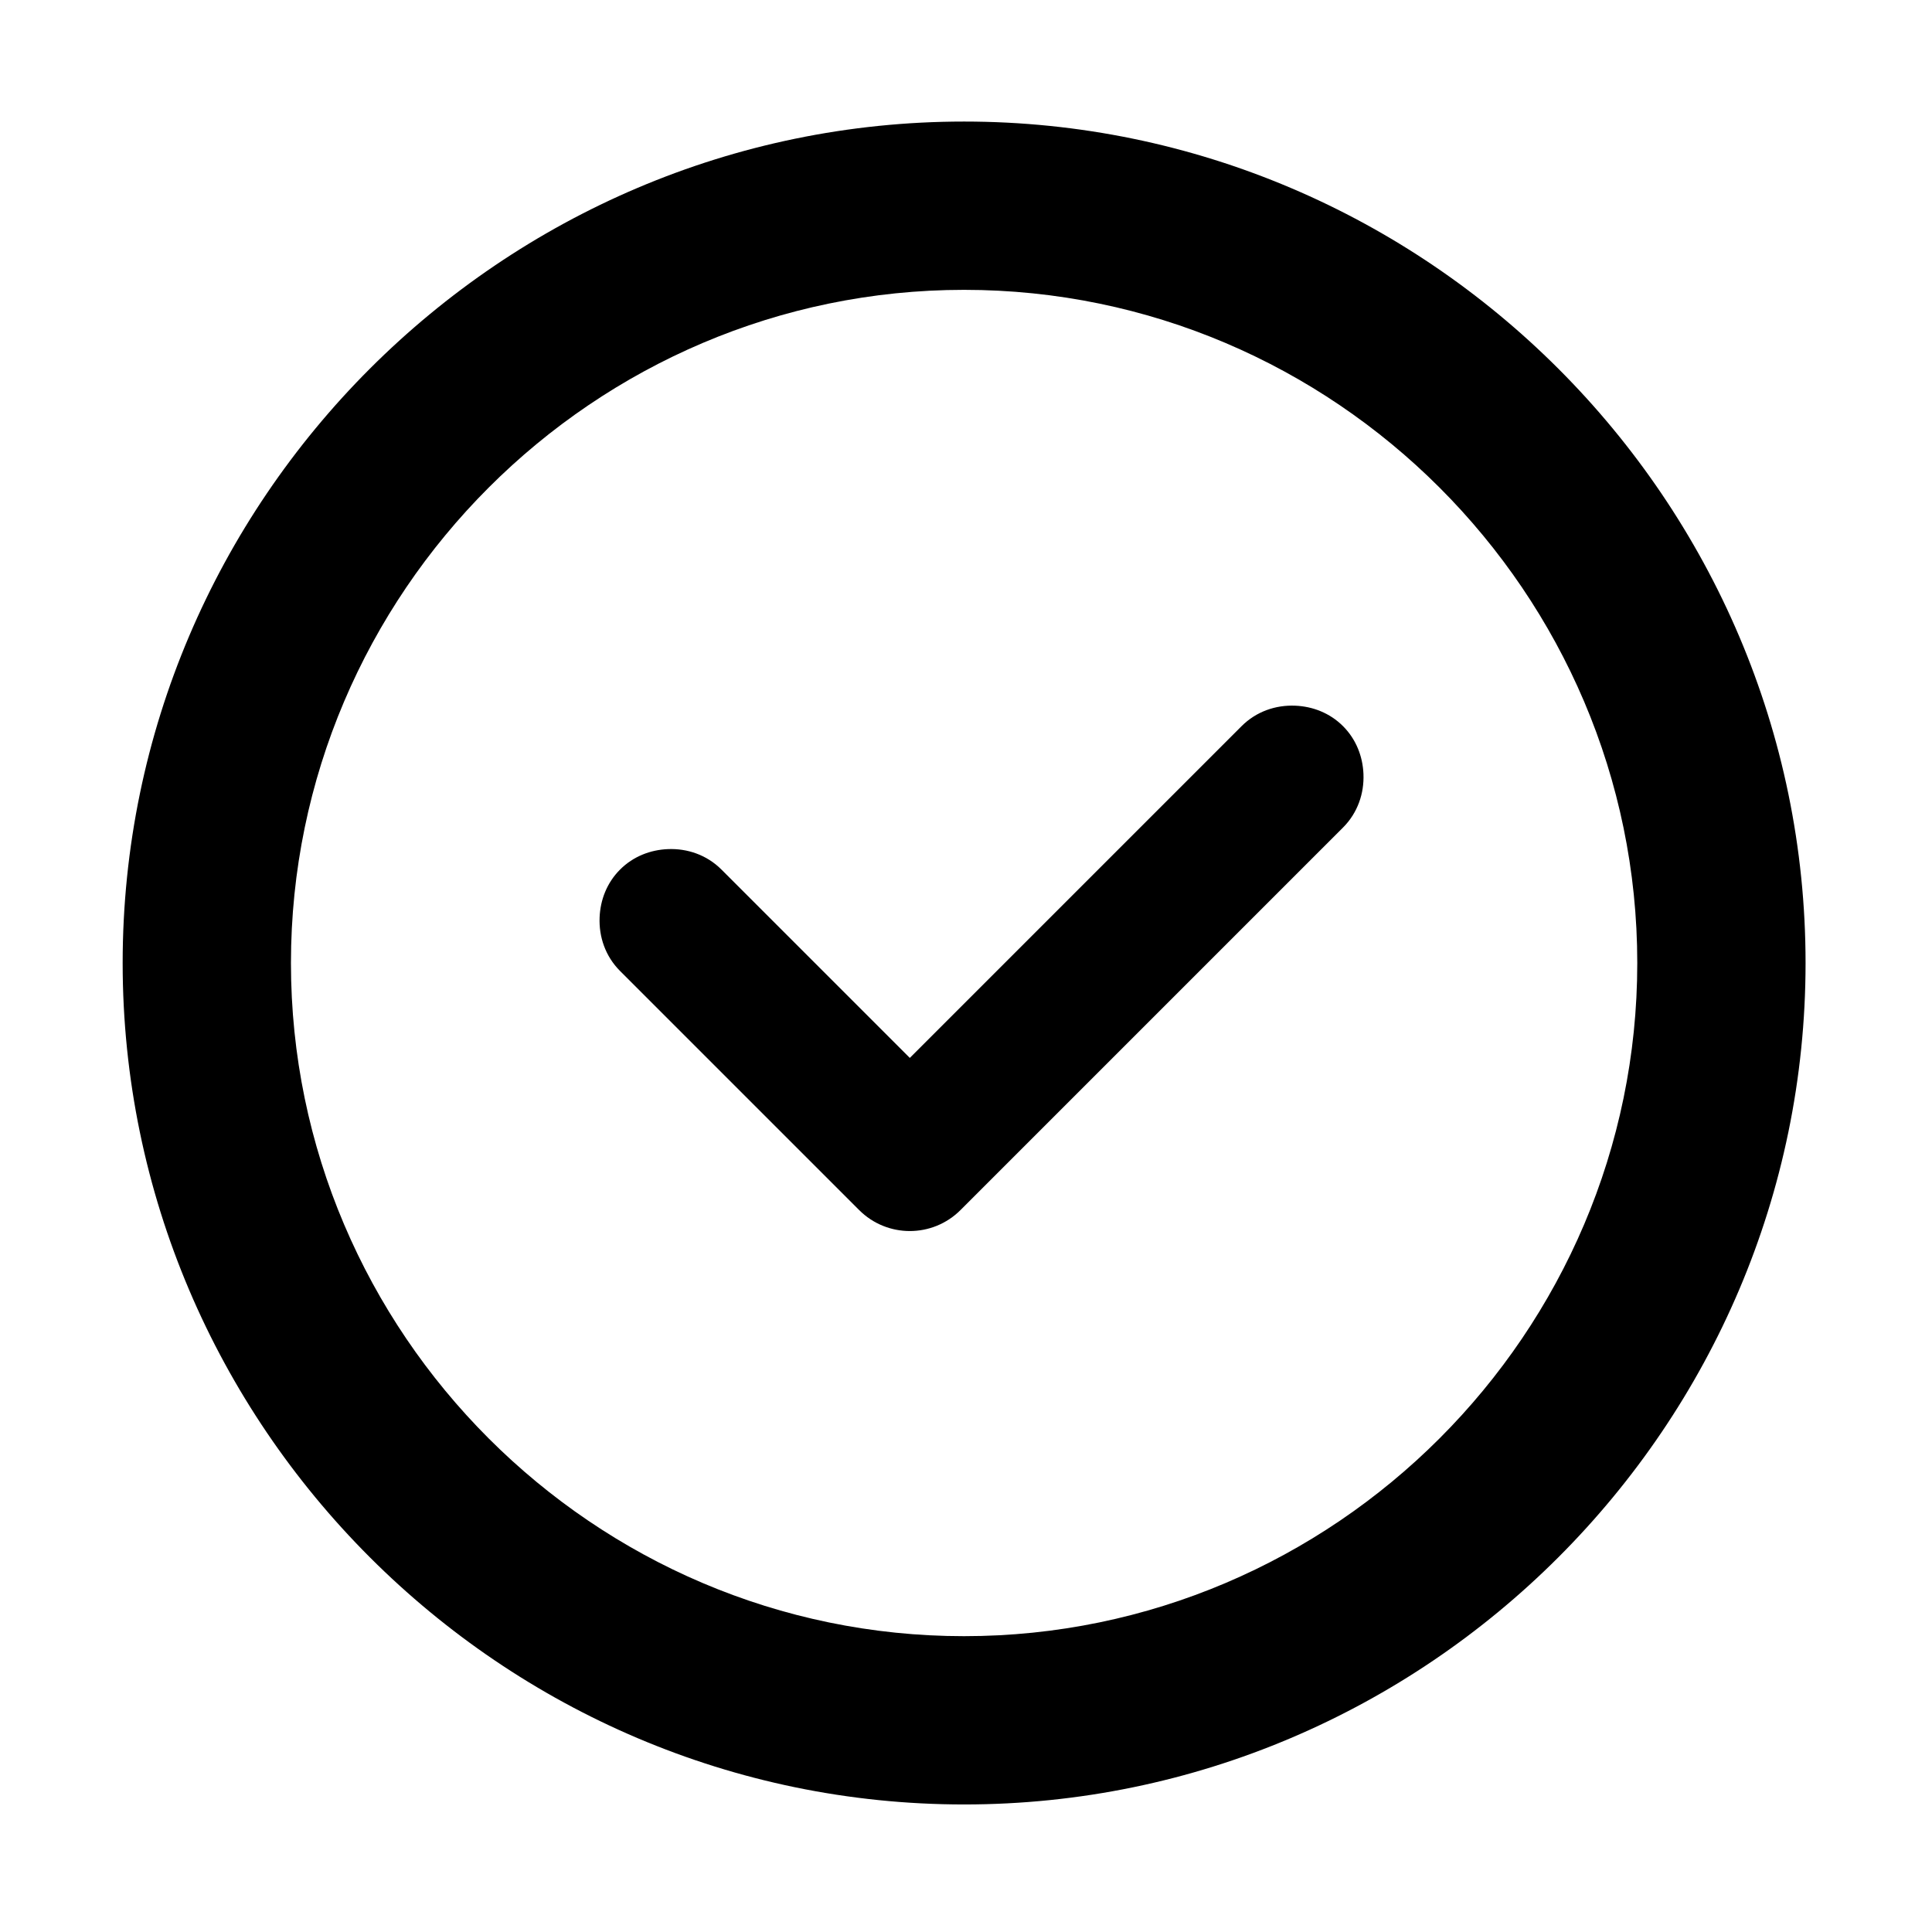 <?xml version="1.0" standalone="no"?><!DOCTYPE svg PUBLIC "-//W3C//DTD SVG 1.1//EN" "http://www.w3.org/Graphics/SVG/1.1/DTD/svg11.dtd"><svg t="1711854562848" class="icon" viewBox="0 0 1024 1024" version="1.1" xmlns="http://www.w3.org/2000/svg" p-id="2697" xmlns:xlink="http://www.w3.org/1999/xlink" width="200" height="200"><path d="M510.999 64.425c-245.293 0-445.987 200.694-445.987 445.987 0 245.294 200.694 445.988 445.987 445.988 245.294 0 445.988-200.694 445.988-445.988 0-245.293-200.694-445.987-445.988-445.987z m0 802.777c-196.234 0-356.789-160.555-356.789-356.79 0-196.234 160.555-356.789 356.789-356.789 196.235 0 356.79 160.555 356.79 356.789S707.236 867.202 510.999 867.202z" p-id="2698"></path><path d="M509.097 641.341c-7.423 7.425-17.149 11.137-26.874 11.137-9.727 0-19.453-3.712-26.874-11.137L328.644 514.636c-7.82-7.818-11.261-18.161-10.84-28.384 0.372-9.206 3.812-18.335 10.84-25.362 7.027-7.032 16.157-10.471 25.364-10.844 10.222-0.418 20.566 3.02 28.384 10.844l99.831 99.826 175.853-175.85c7.818-7.82 18.165-11.261 28.384-10.84 9.207 0.375 18.338 3.812 25.364 10.84 7.029 7.027 10.467 16.161 10.84 25.364 0.421 10.222-3.02 20.566-10.84 28.387l-202.727 202.725z" p-id="2699"></path></svg>